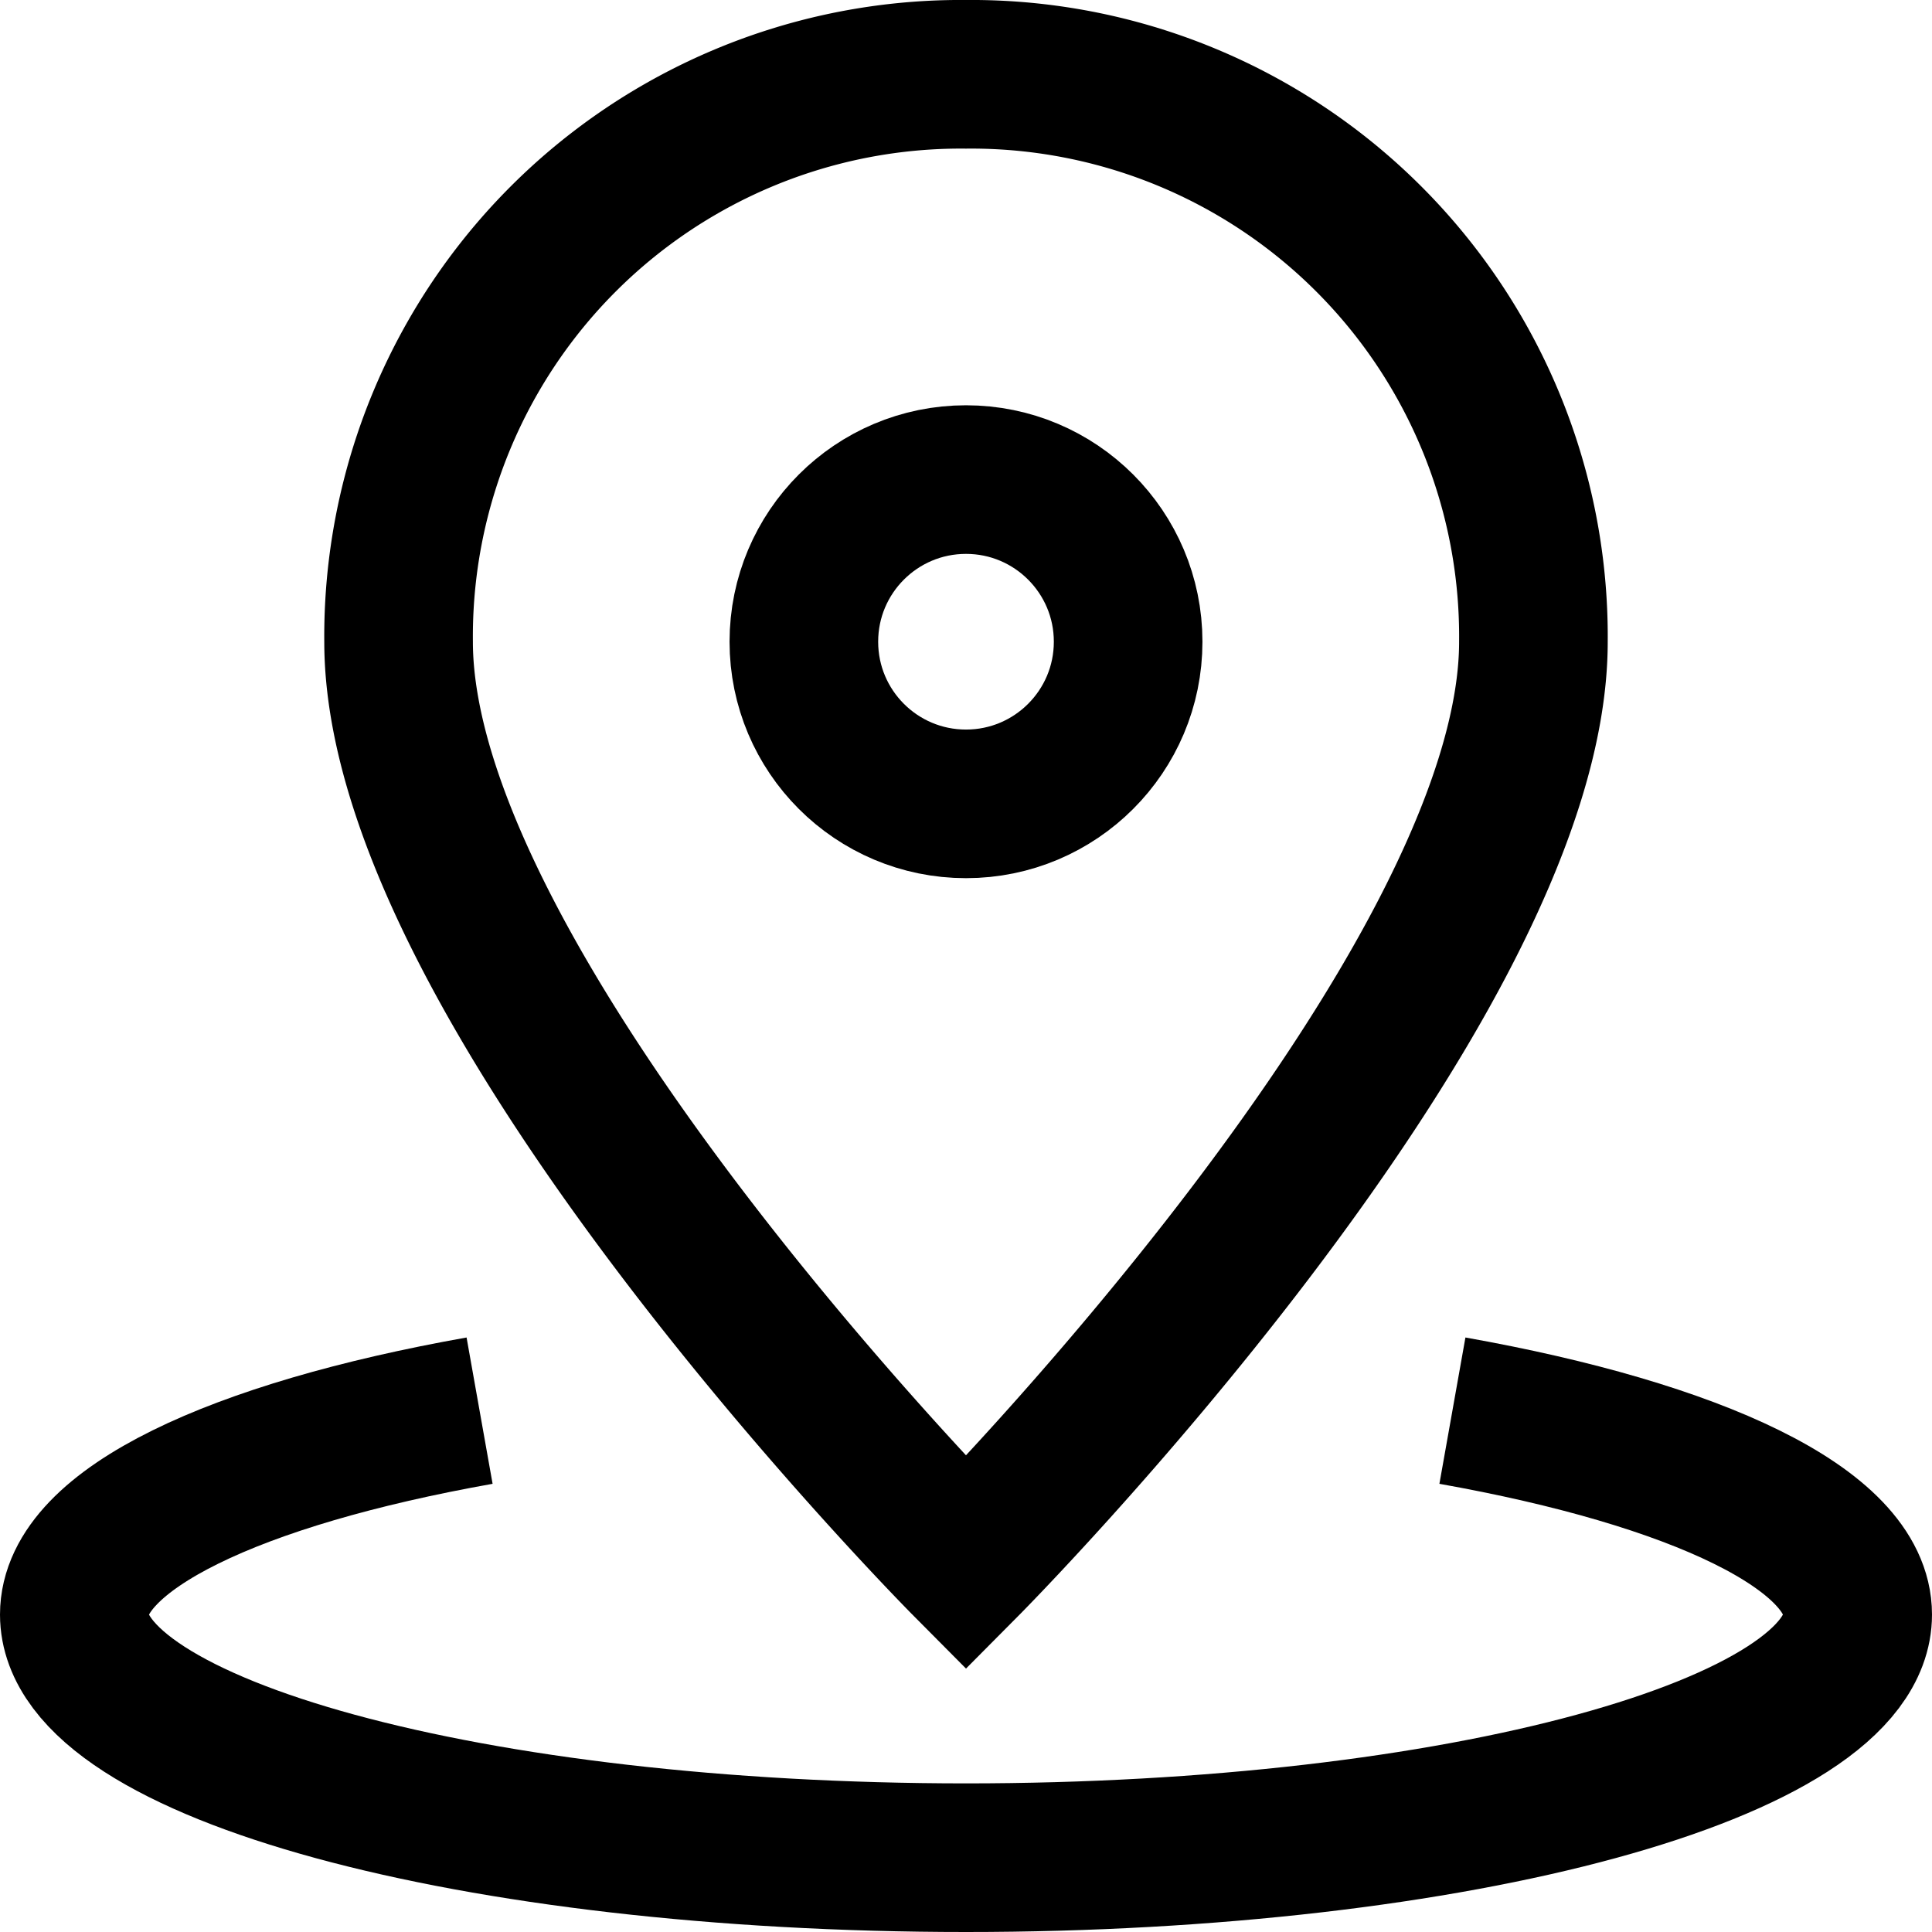 <svg xmlns="http://www.w3.org/2000/svg" width="13" height="13" viewBox="0 0 13 13"><g transform="translate(0.5 0.5)"><path d="M7.636,3.818c0,2.356-3.818,6.2-3.818,6.2S0,6.175,0,3.818A3.783,3.783,0,0,1,3.818,0,3.783,3.783,0,0,1,7.636,3.818Z" transform="translate(2.182)" fill="none" stroke="currentColor" stroke-linecap="square" stroke-miterlimit="10" stroke-width="1"/><circle cx="1.091" cy="1.091" r="1.091" transform="translate(4.909 2.727)" fill="none" stroke="currentColor" stroke-linecap="square" stroke-miterlimit="10" stroke-width="1"/><path d="M9.273,0C10.915.292,12,.8,12,1.372c0,.9-2.686,1.636-6,1.636S0,2.276,0,1.372C0,.8,1.085.292,2.727,0" transform="translate(0 8.992)" fill="none" stroke="currentColor" stroke-miterlimit="10" stroke-width="1"/></g></svg>